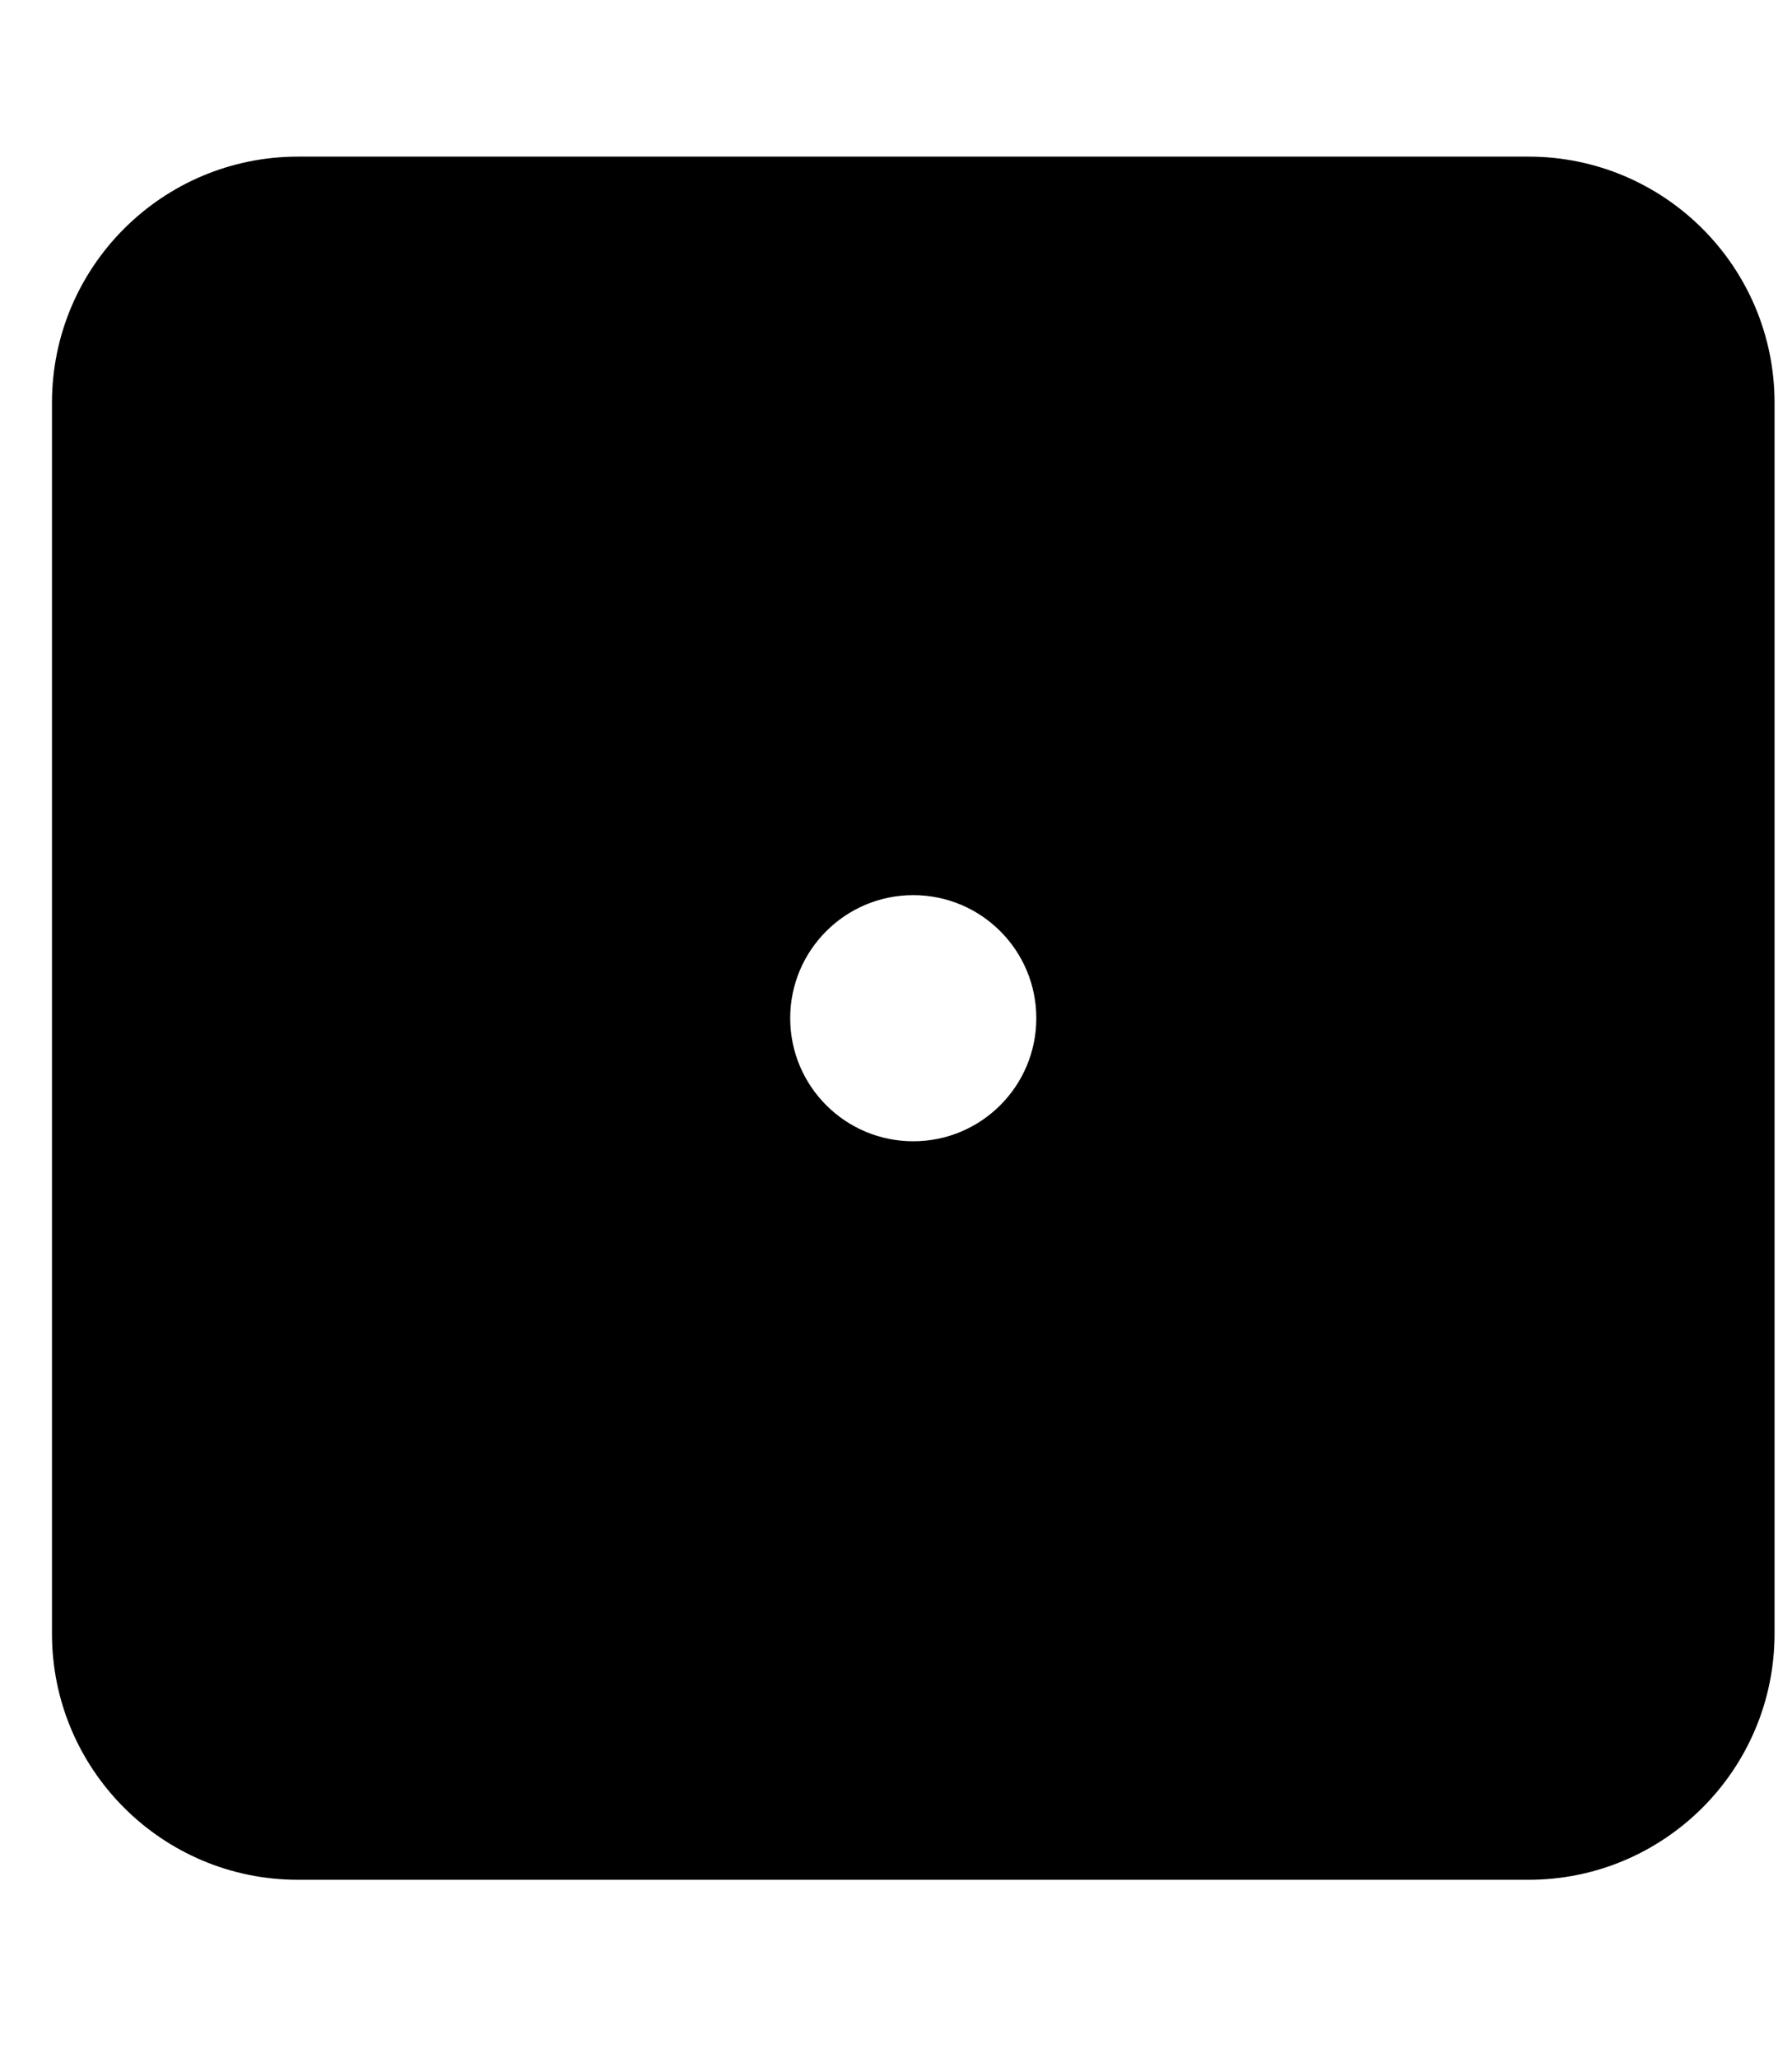 <svg width="27" height="31" viewBox="0 0 27 31" fill="none" xmlns="http://www.w3.org/2000/svg">
<g clip-path="url(#clip0_201_5469)">
<path d="M23.029 2.359H4.491C2.443 2.359 0.783 4.019 0.783 6.066V24.604C0.783 26.652 2.443 28.312 4.491 28.312H23.029C25.077 28.312 26.737 26.652 26.737 24.604V6.066C26.737 4.019 25.077 2.359 23.029 2.359ZM13.76 17.189C12.736 17.189 11.906 16.359 11.906 15.335C11.906 14.312 12.736 13.482 13.76 13.482C14.784 13.482 15.614 14.312 15.614 15.335C15.614 16.359 14.784 17.189 13.76 17.189Z" fill="black"/>
</g>
<defs>
<clipPath id="clip0_201_5469">
<rect width="25.953" height="29.661" fill="white" transform="translate(0.783 0.505)"/>
</clipPath>
</defs>
</svg>
